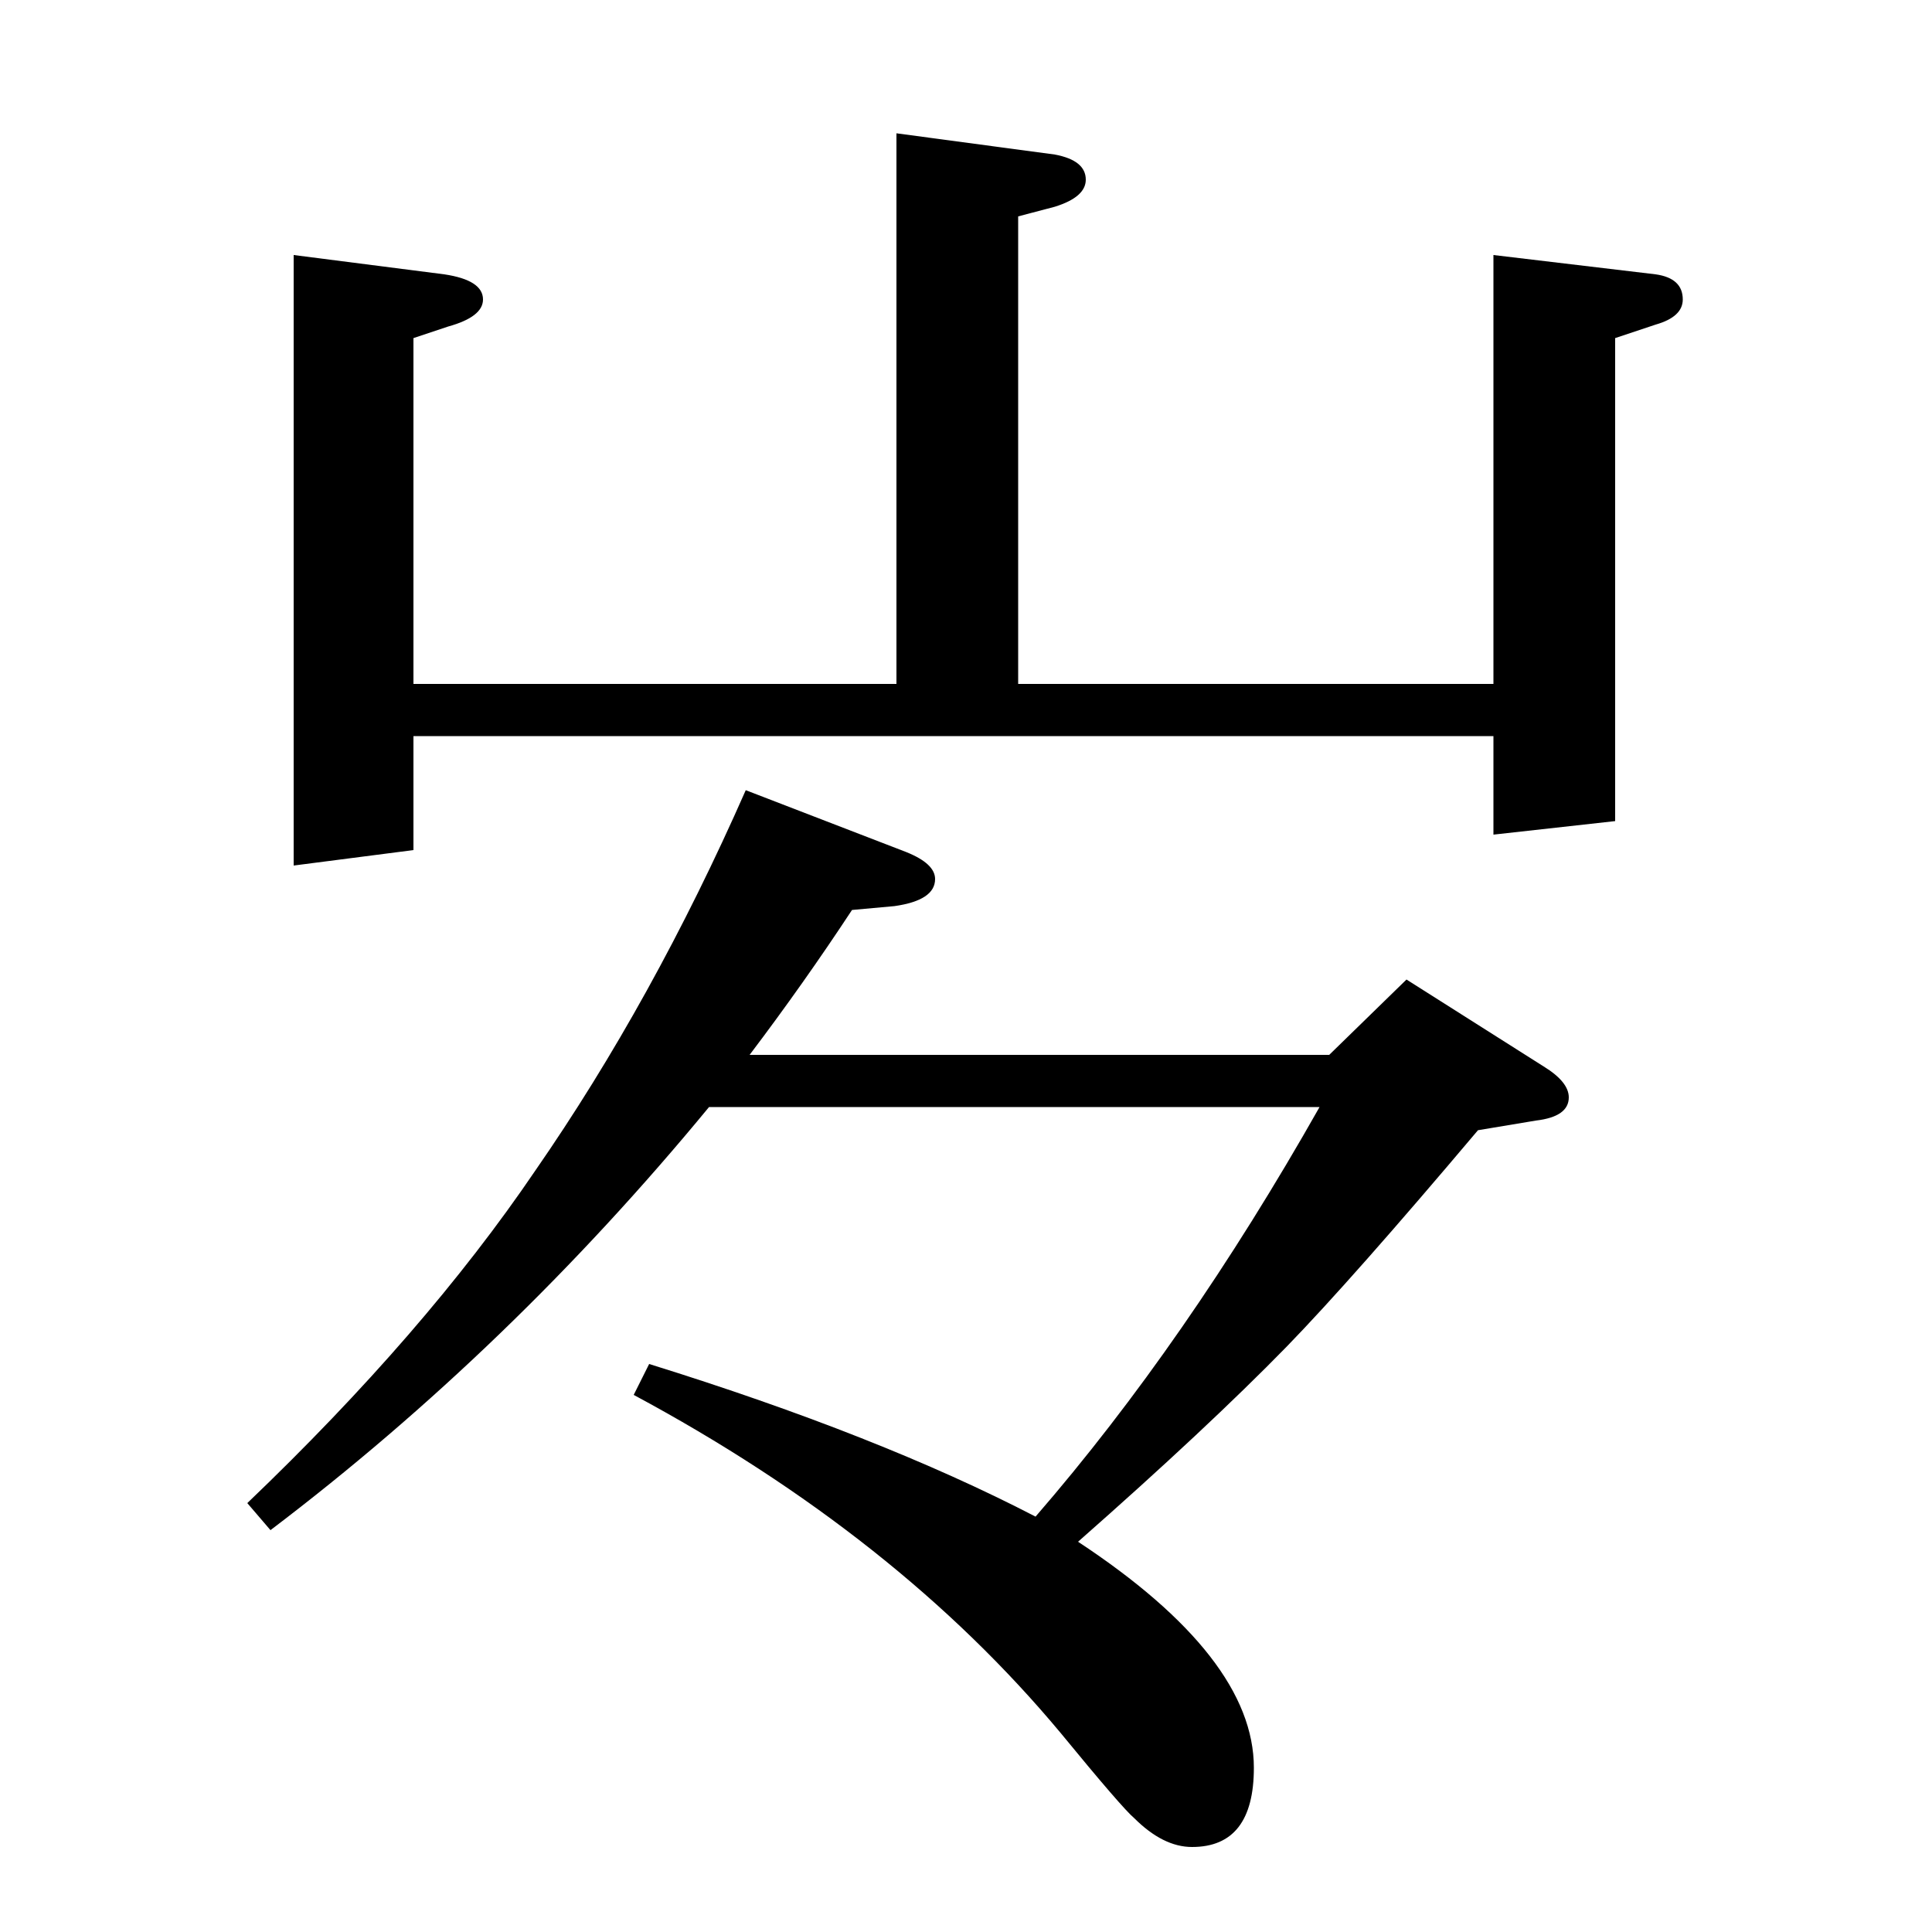 <?xml version="1.0" standalone="no"?>
<!DOCTYPE svg PUBLIC "-//W3C//DTD SVG 1.1//EN" "http://www.w3.org/Graphics/SVG/1.1/DTD/svg11.dtd" >
<svg xmlns="http://www.w3.org/2000/svg" xmlns:xlink="http://www.w3.org/1999/xlink" version="1.1" viewBox="0 -120 1000 1000">
  <g transform="matrix(1 0 0 -1 0 880)">
   <path fill="currentColor"
d="M464 931l82 -11q16 -3 16 -13q0 -9 -16 -14l-19 -5v-242h246v222l84 -10q14 -2 14 -13q0 -9 -14 -13l-21 -7v-250l-63 -7v51h-559v-59l-62 -8v316l78 -10q20 -3 20 -13q0 -9 -18 -14l-18 -6v-179h250v285zM386 591l83 -32q15 -6 15 -14q0 -11 -21 -14l-22 -2
q-25 -38 -53 -75h300l40 39l71 -45q13 -8 13 -16q0 -10 -17 -12l-30 -5q-65 -77 -99 -112q-41 -42 -108 -101q91 -60 91 -117q0 -41 -32 -41q-15 0 -30 15q-6 5 -38 44q-85 102 -221 175l8 16q119 -37 200 -79q78 90 147 212h-316q-103 -125 -227 -219l-12 14q92 88 149 172
q61 88 109 197z" />
  </g>

</svg>
